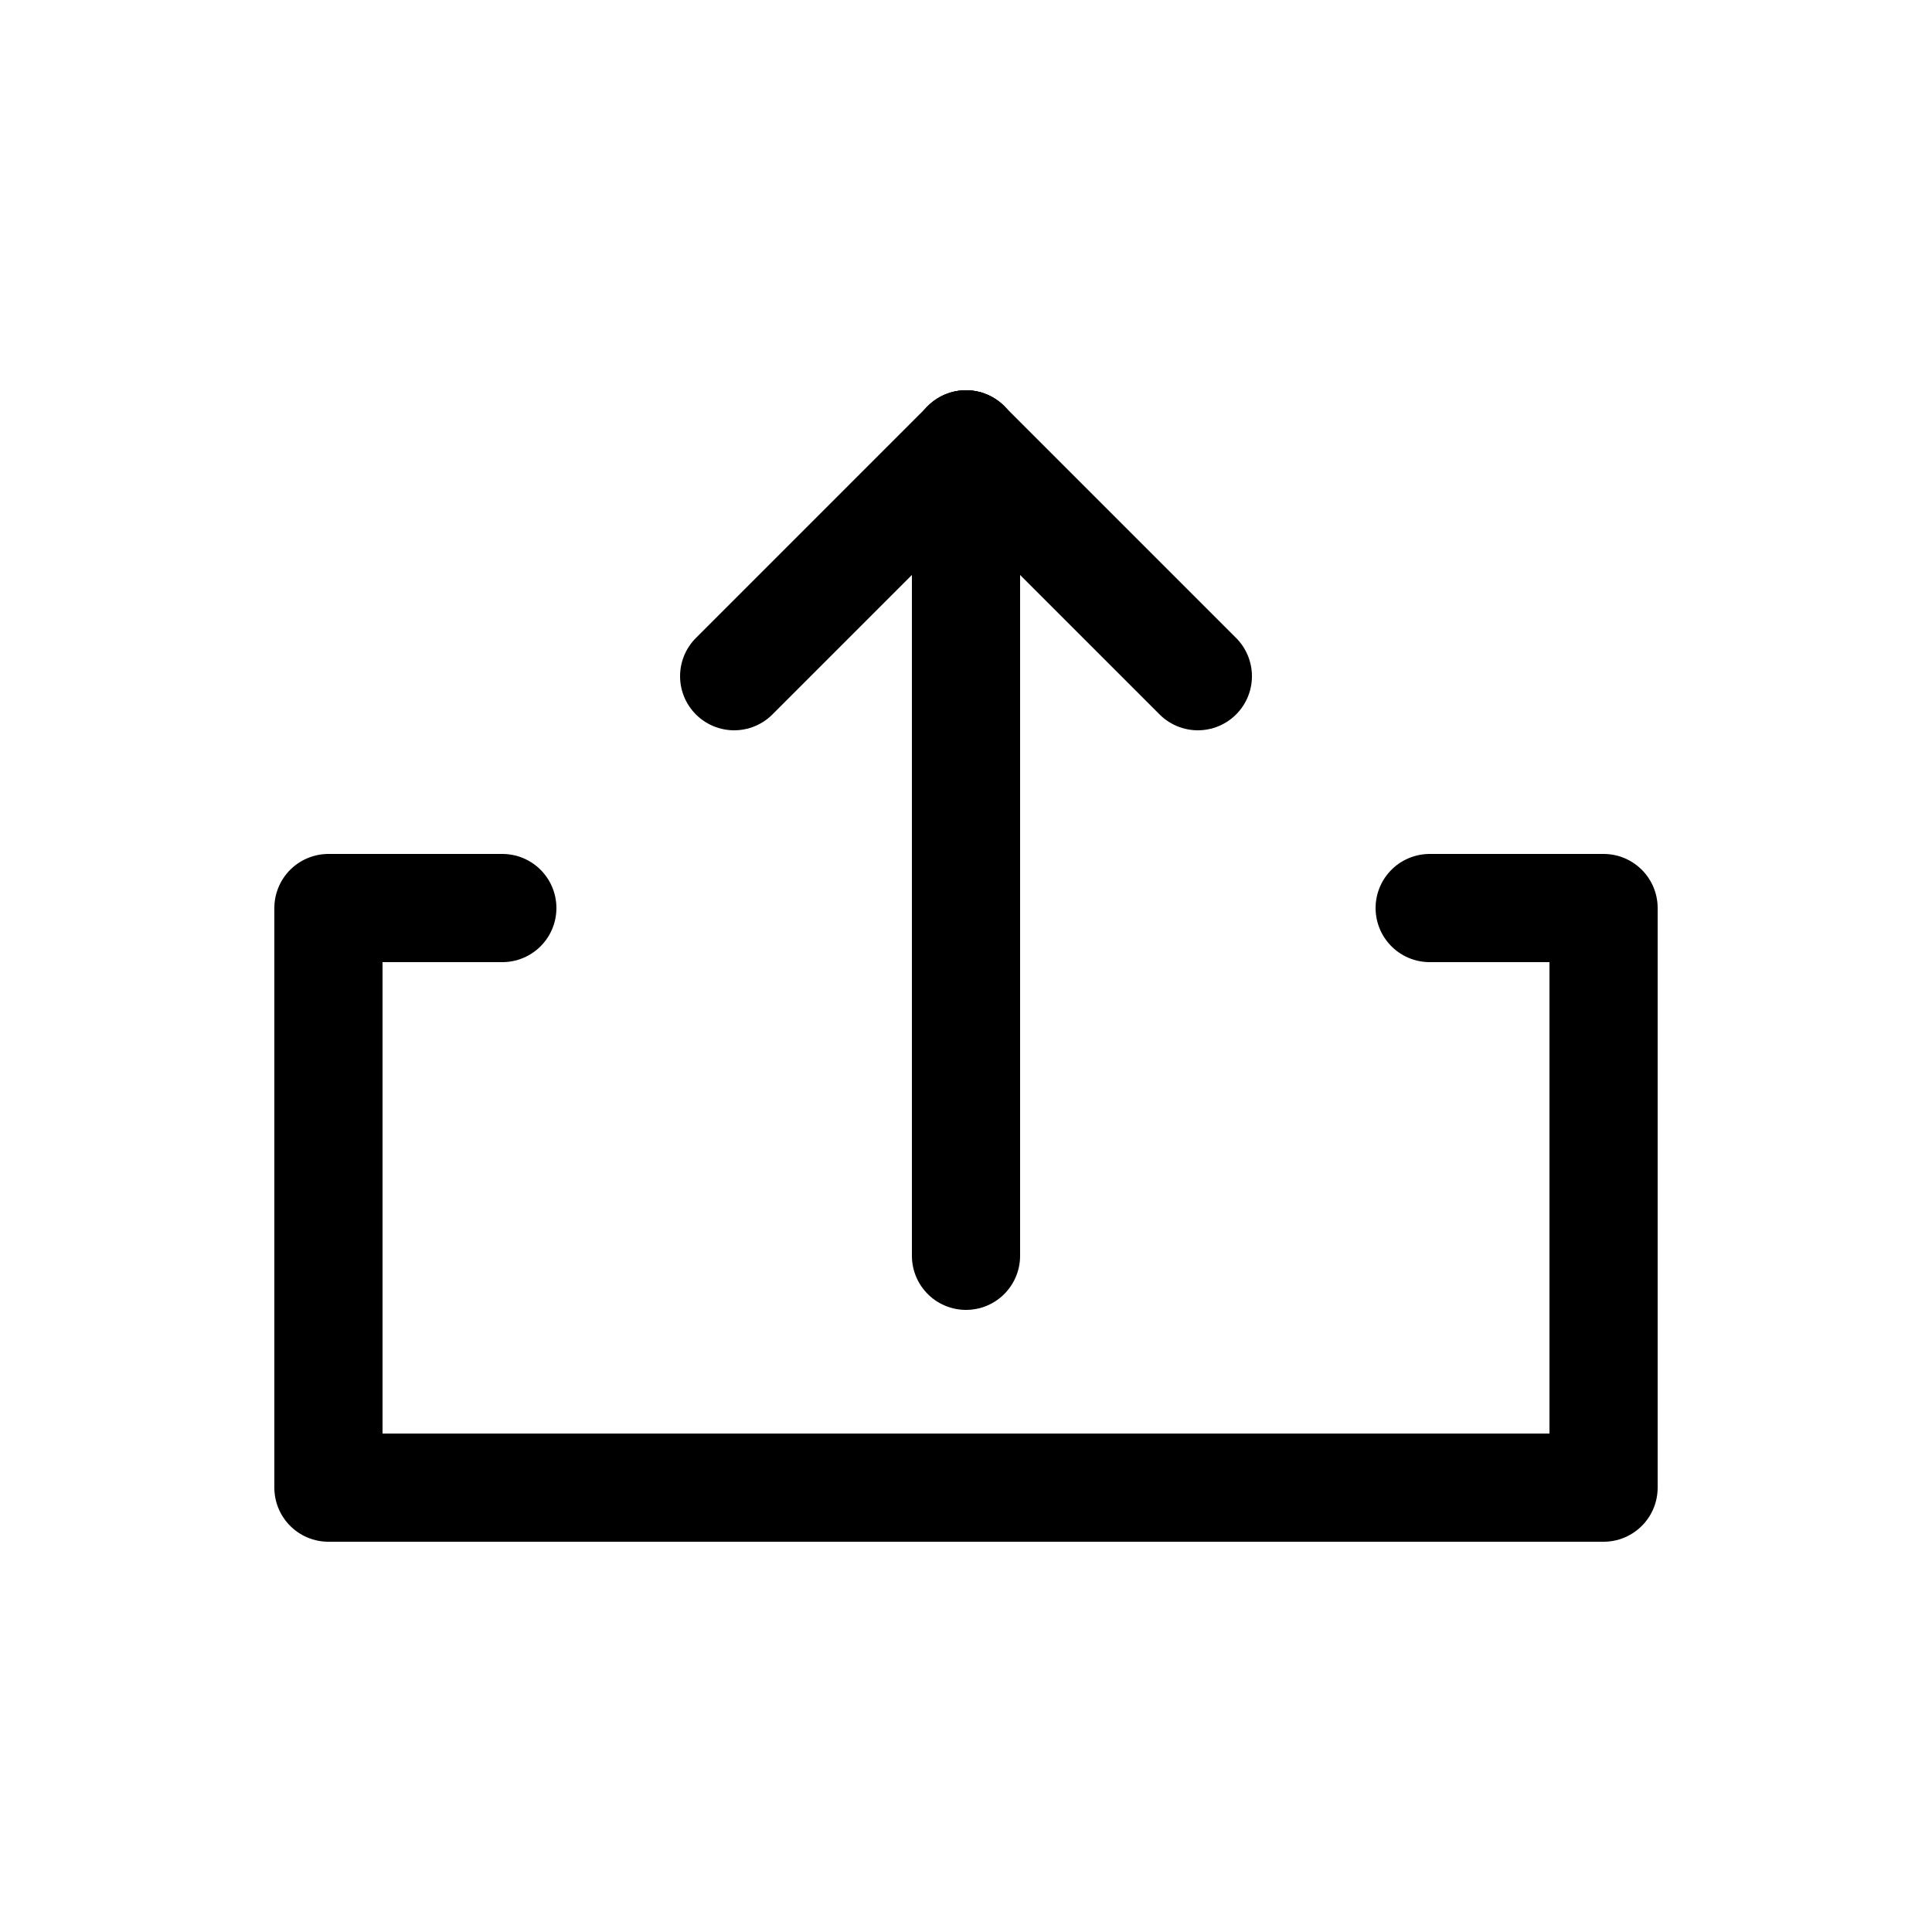<svg id="_ÎÓÈ_1" data-name="—ÎÓÈ_1" xmlns="http://www.w3.org/2000/svg" viewBox="0 0 250 250"><defs><style>.cls-1{fill:none;stroke:#000;stroke-linecap:round;stroke-linejoin:round;stroke-width:14px;}</style></defs><line class="cls-1" x1="125" y1="57.5" x2="155" y2="87.5"/><line class="cls-1" x1="125" y1="117.5" x2="125" y2="162.5"/><polyline class="cls-1" points="185 117.5 207.5 117.5 207.5 192.5 42.5 192.5 42.5 117.5 65 117.5"/><line class="cls-1" x1="95" y1="87.5" x2="125" y2="57.5"/><line class="cls-1" x1="125" y1="117.5" x2="125" y2="57.5"/></svg>